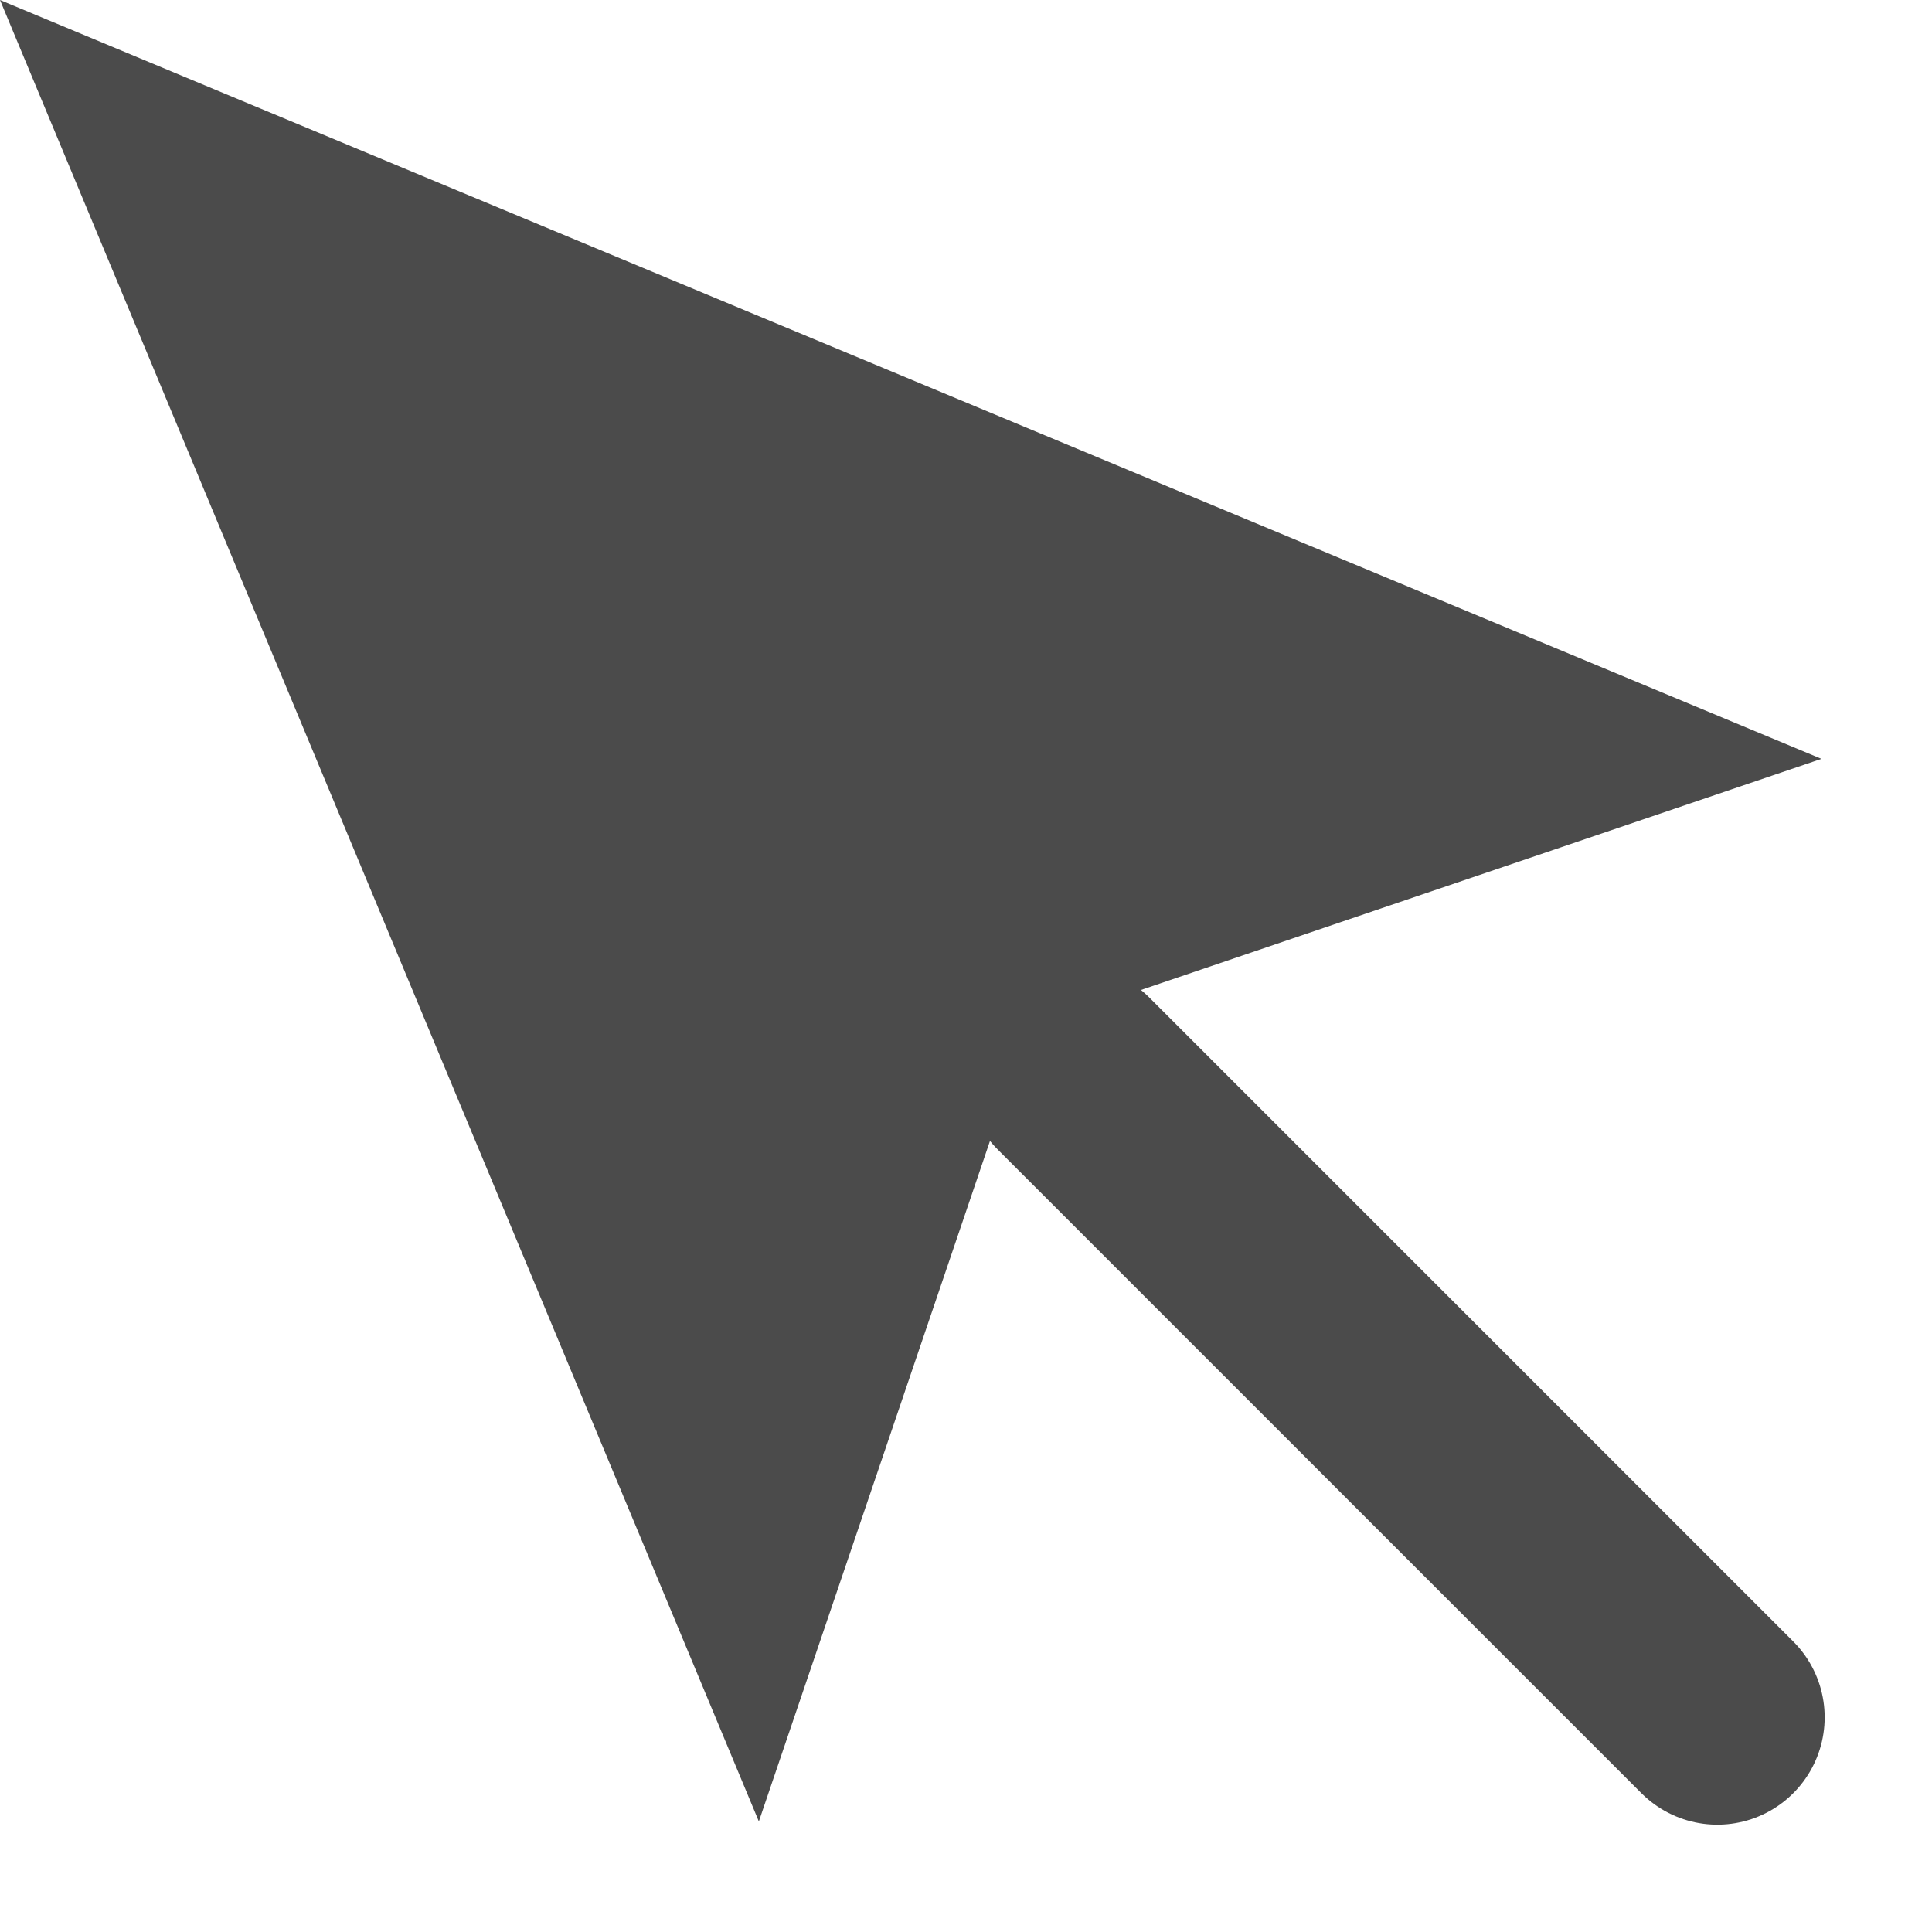 <svg width="18" height="18" viewBox="0 0 18 18" fill="none" xmlns="http://www.w3.org/2000/svg">
<path d="M0 0L7.07 16.97L9.58 9.58L16.97 7.07L0 0Z" fill="#4B4B4B"/>
<path d="M10 10L16 16" stroke="#4B4B4B" stroke-width="2" stroke-linecap="round" stroke-linejoin="round"/>
</svg>
